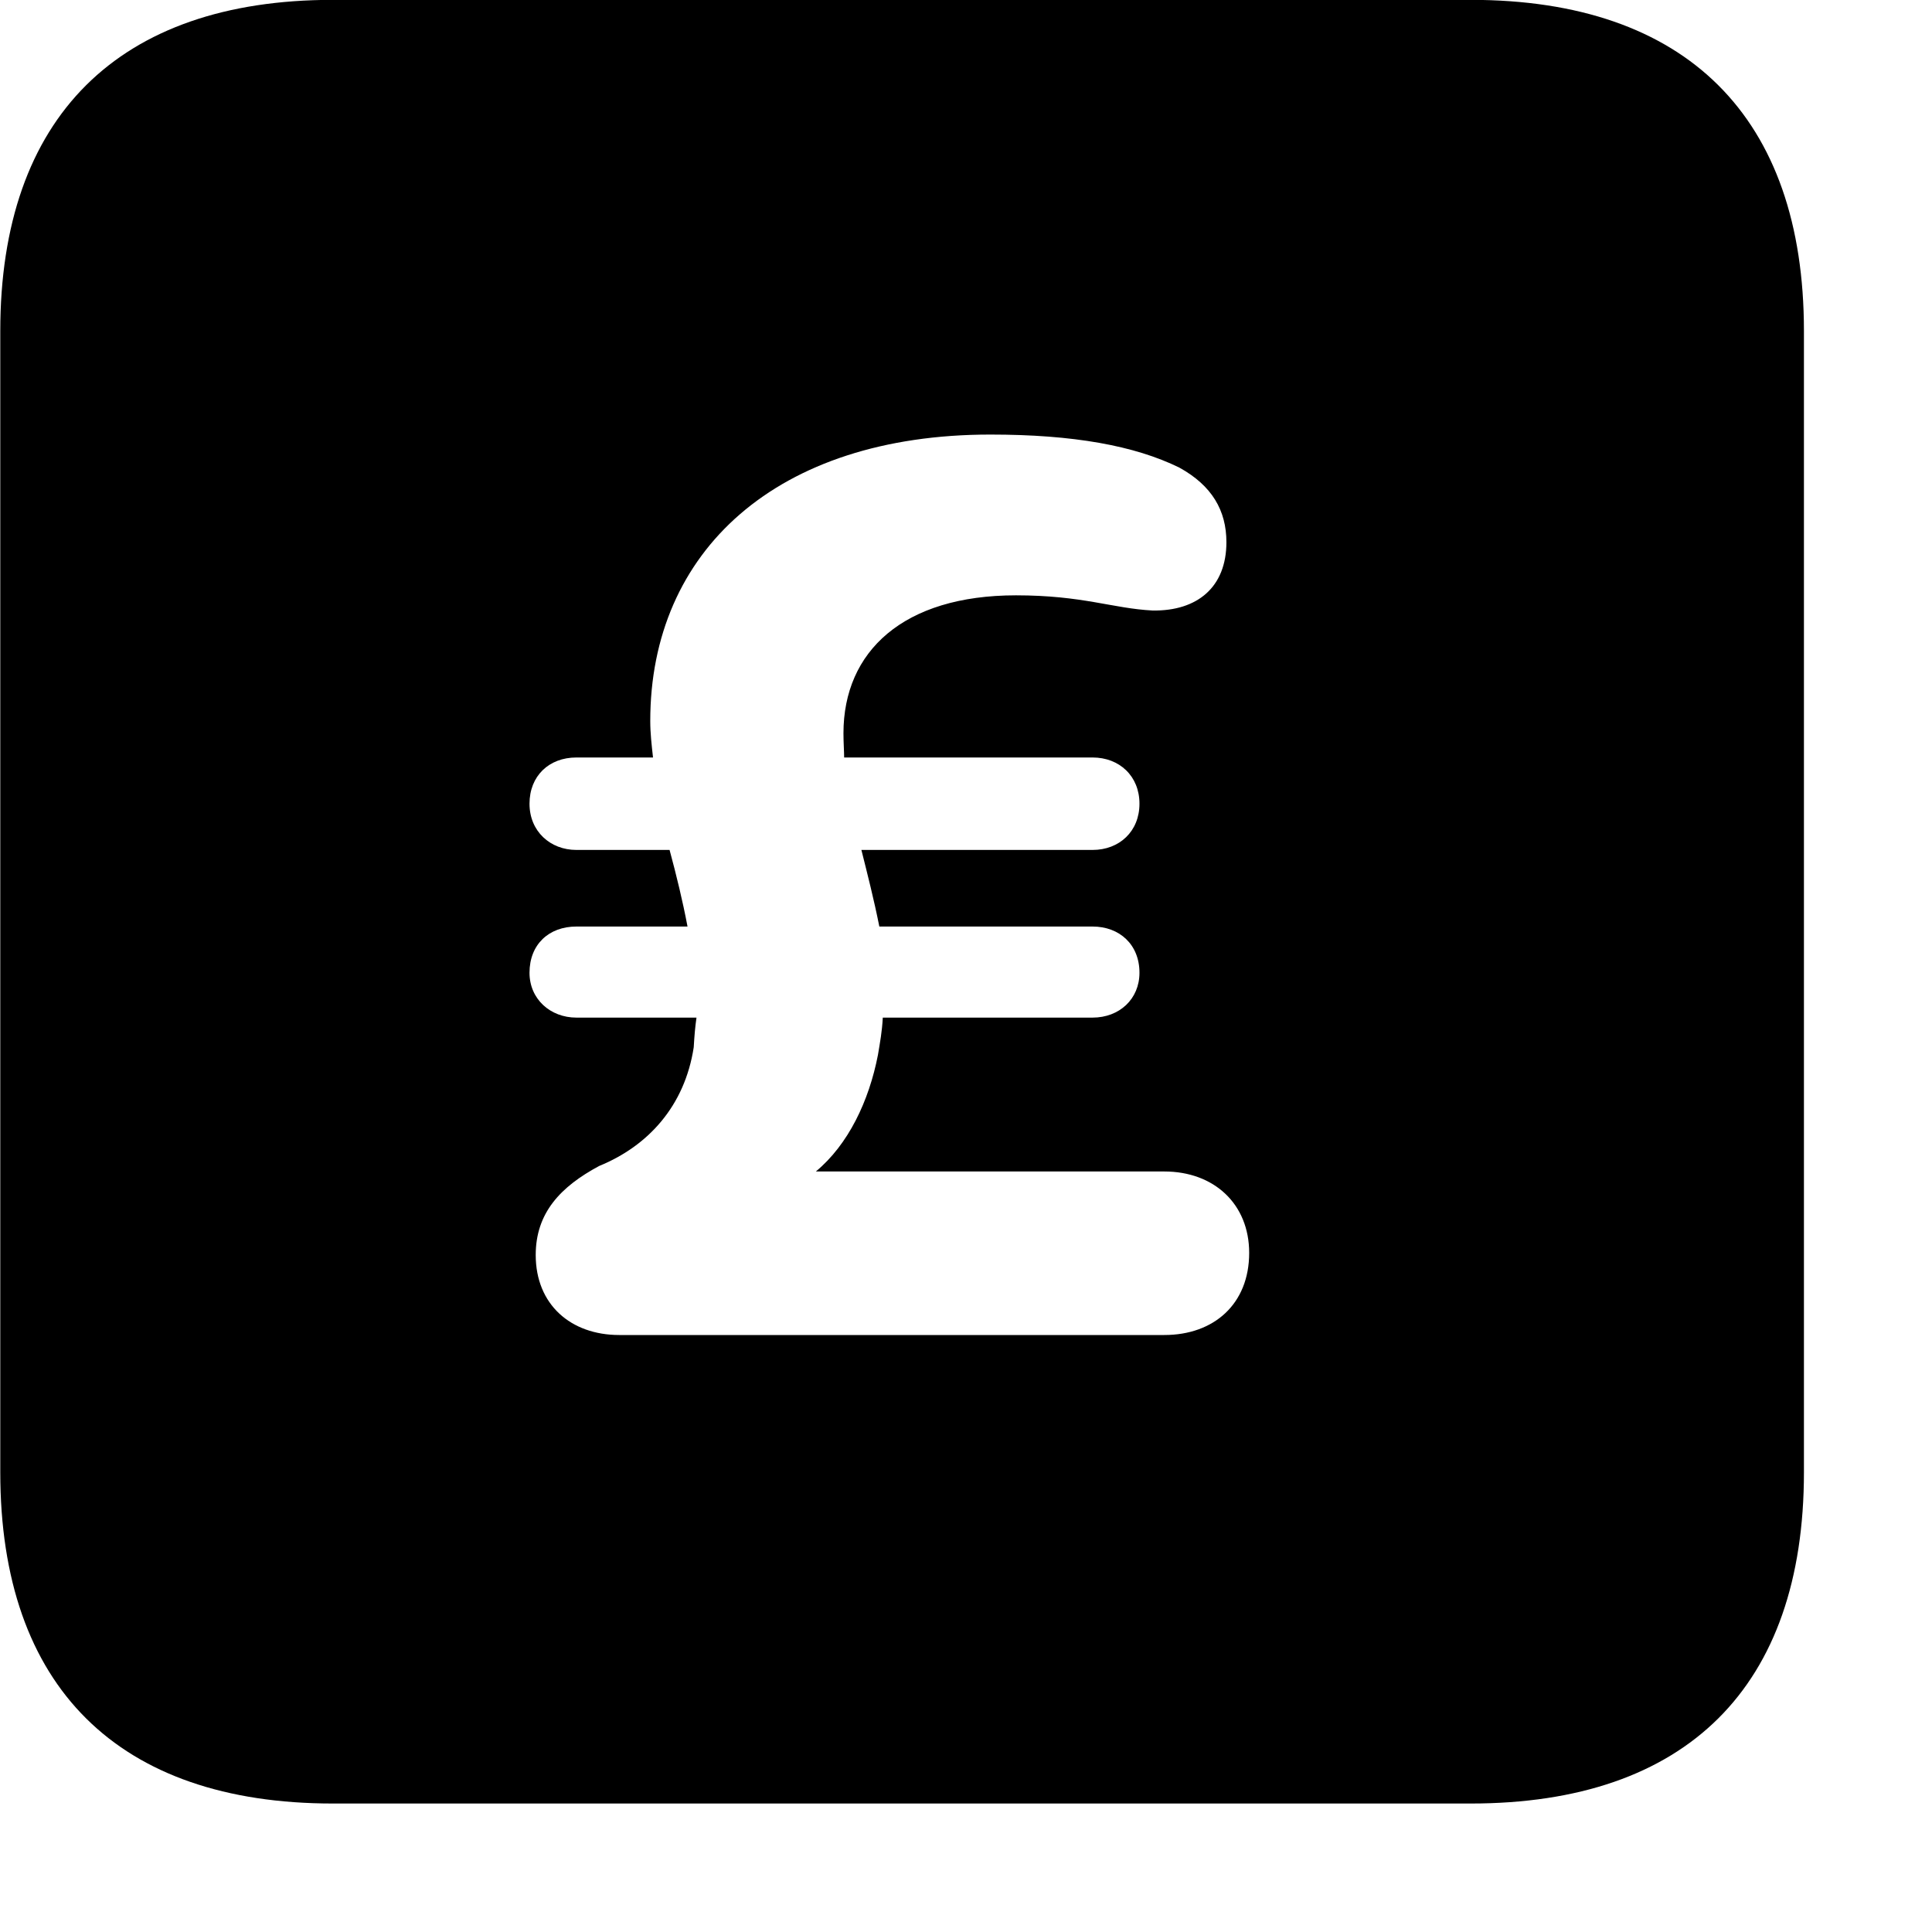 <svg xmlns="http://www.w3.org/2000/svg" viewBox="0 0 28 28" width="28" height="28">
  <path d="M4.824 26.138H21.314C24.444 26.138 26.144 24.448 26.144 21.338V4.798C26.144 1.698 24.444 -0.002 21.314 -0.002H4.824C1.714 -0.002 0.004 1.698 0.004 4.798V21.338C0.004 24.448 1.714 26.138 4.824 26.138ZM7.764 18.188C7.764 17.578 8.124 17.198 8.684 16.898C9.394 16.608 9.924 16.028 10.054 15.178C10.064 15.008 10.074 14.888 10.094 14.748H8.354C7.974 14.748 7.674 14.478 7.674 14.098C7.674 13.688 7.954 13.428 8.354 13.428H9.964C9.894 13.058 9.804 12.688 9.704 12.318H8.354C7.974 12.318 7.674 12.048 7.674 11.648C7.674 11.248 7.954 10.978 8.354 10.978H9.464C9.444 10.798 9.424 10.628 9.424 10.448C9.424 7.988 11.254 6.298 14.354 6.298C15.554 6.298 16.444 6.458 17.094 6.778C17.564 7.038 17.774 7.398 17.774 7.858C17.774 8.508 17.354 8.858 16.704 8.848C16.124 8.818 15.694 8.628 14.724 8.628C13.094 8.628 12.224 9.438 12.224 10.628C12.224 10.758 12.234 10.898 12.234 10.978H15.834C16.224 10.978 16.514 11.248 16.514 11.648C16.514 12.048 16.224 12.318 15.834 12.318H12.484C12.574 12.678 12.664 13.028 12.744 13.428H15.834C16.224 13.428 16.514 13.688 16.514 14.098C16.514 14.478 16.224 14.748 15.834 14.748H12.794C12.784 14.948 12.754 15.108 12.724 15.288C12.594 15.958 12.294 16.588 11.824 16.978H16.874C17.594 16.978 18.104 17.448 18.104 18.158C18.104 18.898 17.594 19.348 16.874 19.348H8.974C8.274 19.348 7.764 18.908 7.764 18.188Z" />
</svg>